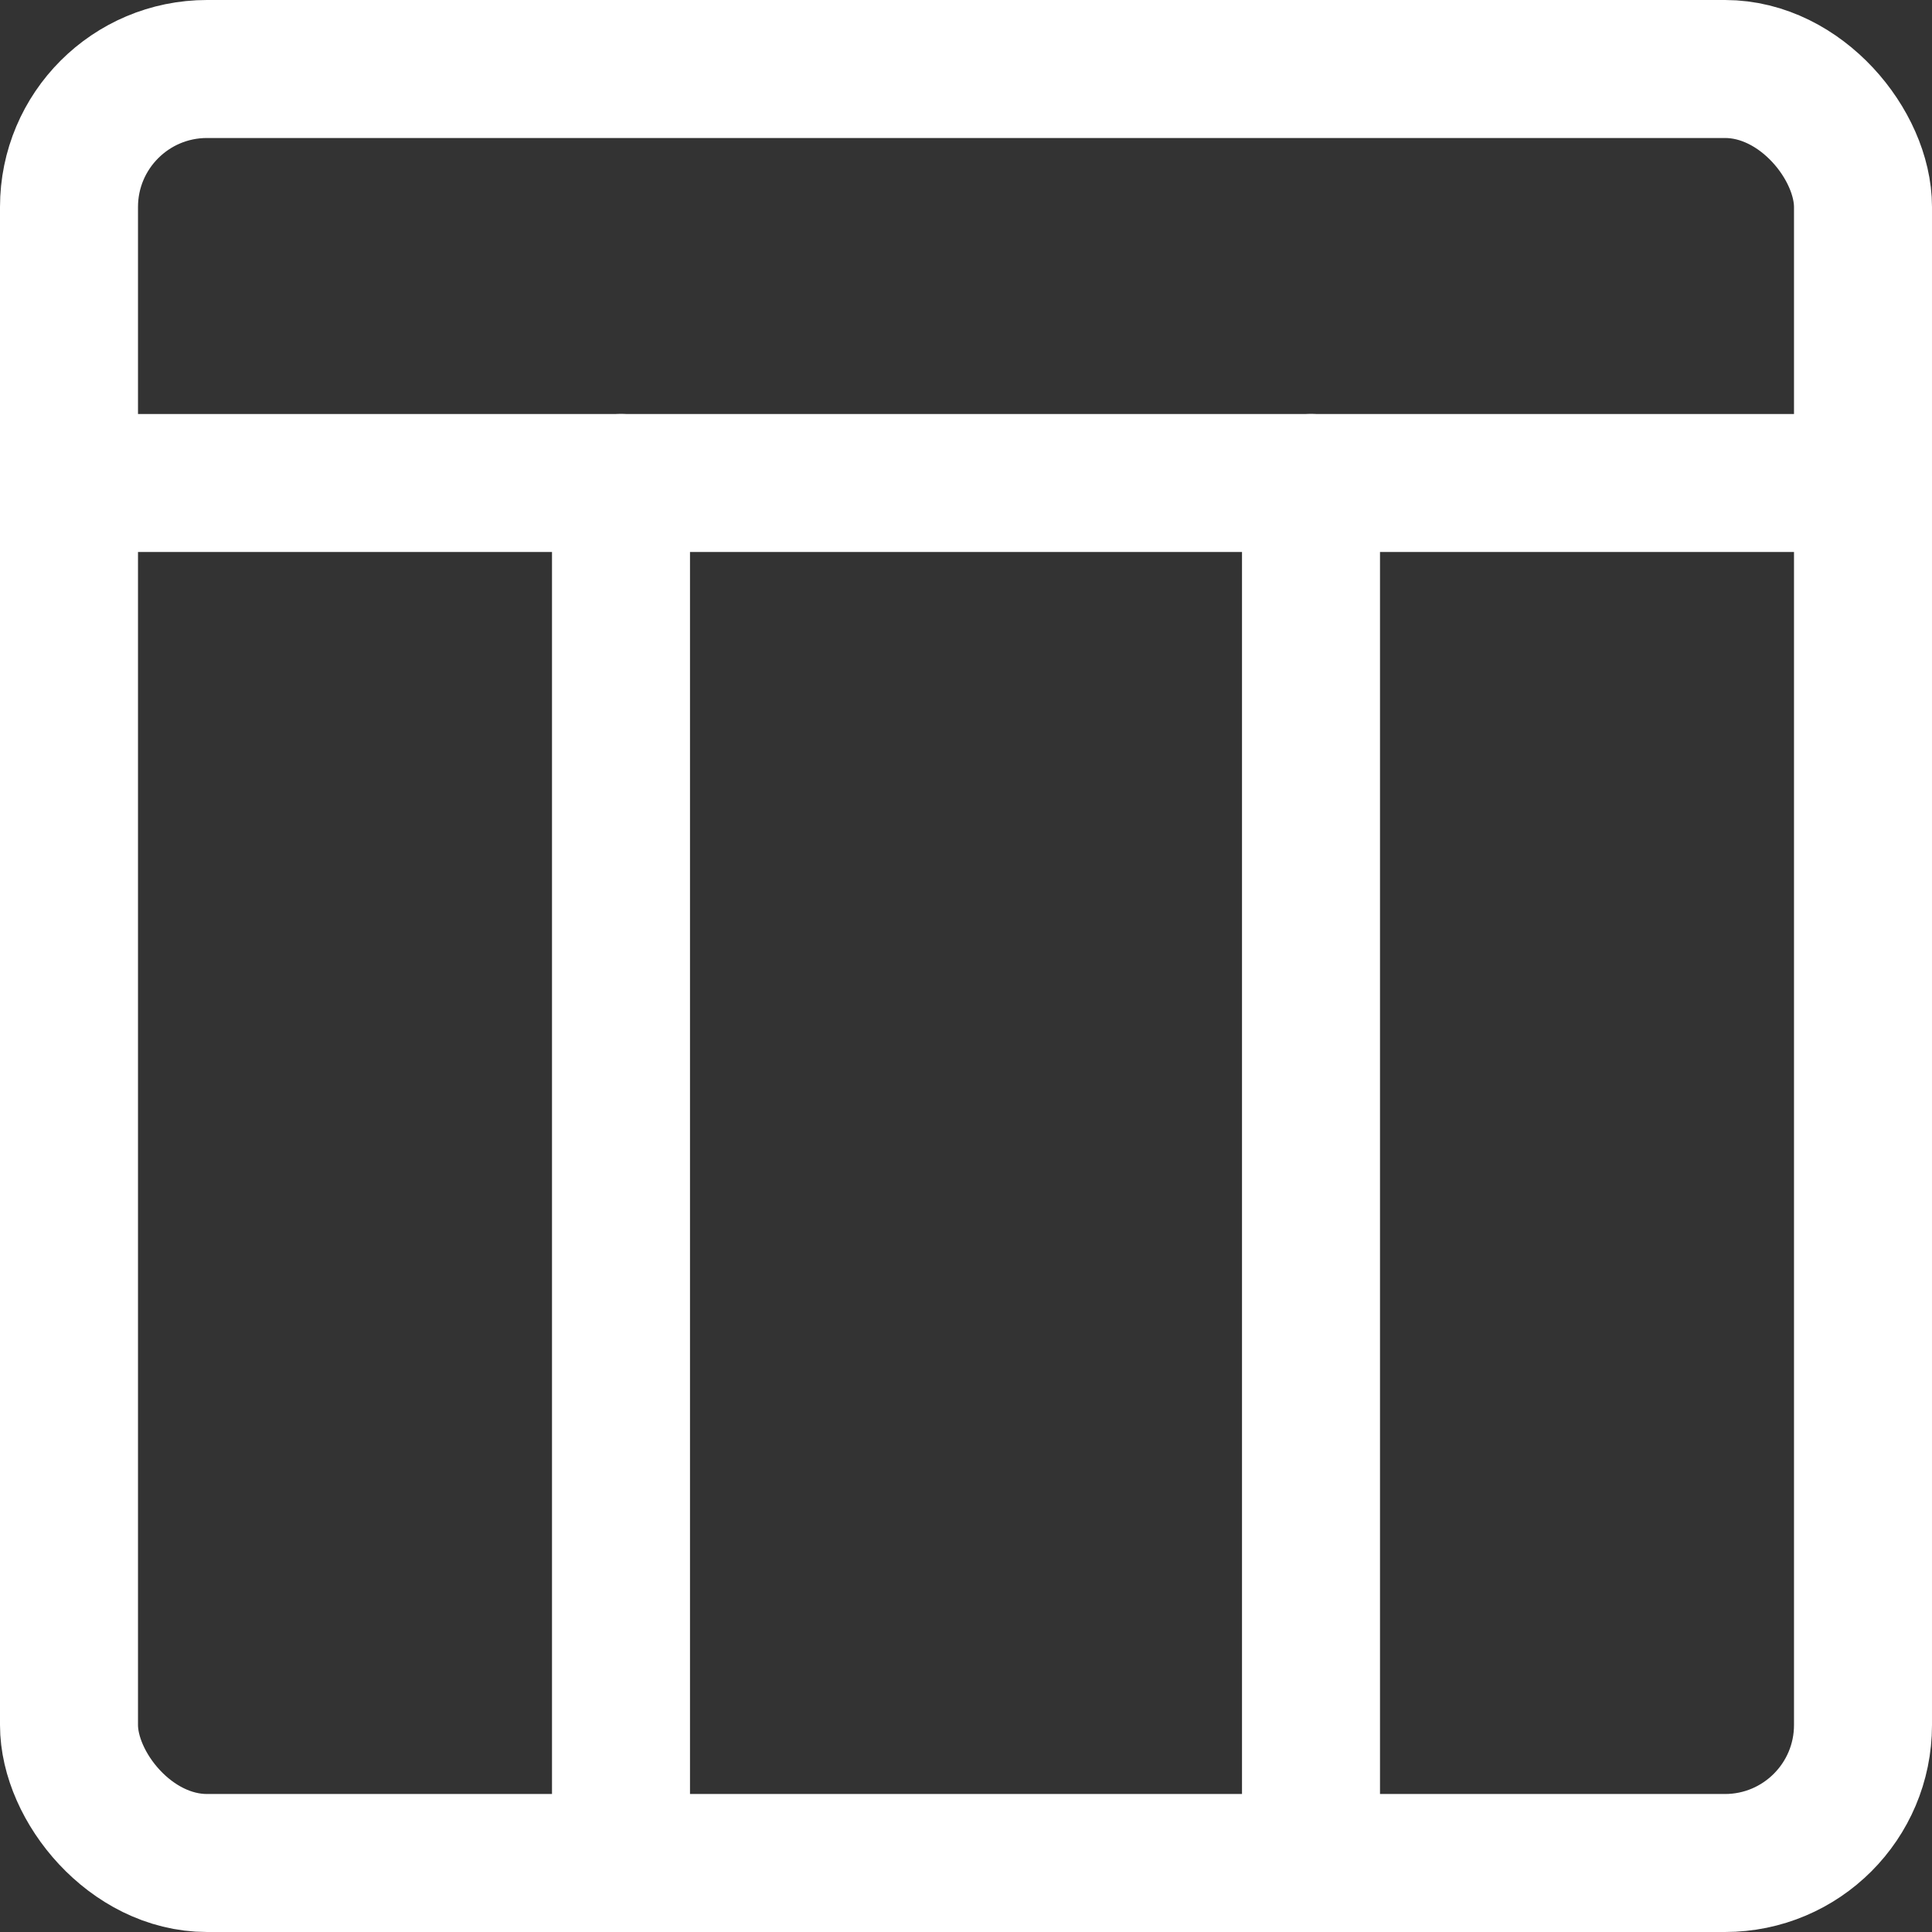 <svg xmlns="http://www.w3.org/2000/svg" viewBox="0 0 14 14" height="48" width="48"><rect x="0" y="0" width="14" height="14" fill="#333333" stroke="none"/><g><rect x="0.5" y="0.5" width="13" height="13" rx="1" fill="none" stroke="#FFFFFF" stroke-linecap="round" stroke-linejoin="round"></rect><line x1="0.5" y1="3.5" x2="13.5" y2="3.5" fill="none" stroke="#FFFFFF" stroke-linecap="round" stroke-linejoin="round"></line><line x1="4.5" y1="3.5" x2="4.5" y2="13.5" fill="none" stroke="#FFFFFF" stroke-linecap="round" stroke-linejoin="round"></line><line x1="9.5" y1="3.5" x2="9.5" y2="13.5" fill="none" stroke="#FFFFFF" stroke-linecap="round" stroke-linejoin="round"></line></g></svg>

